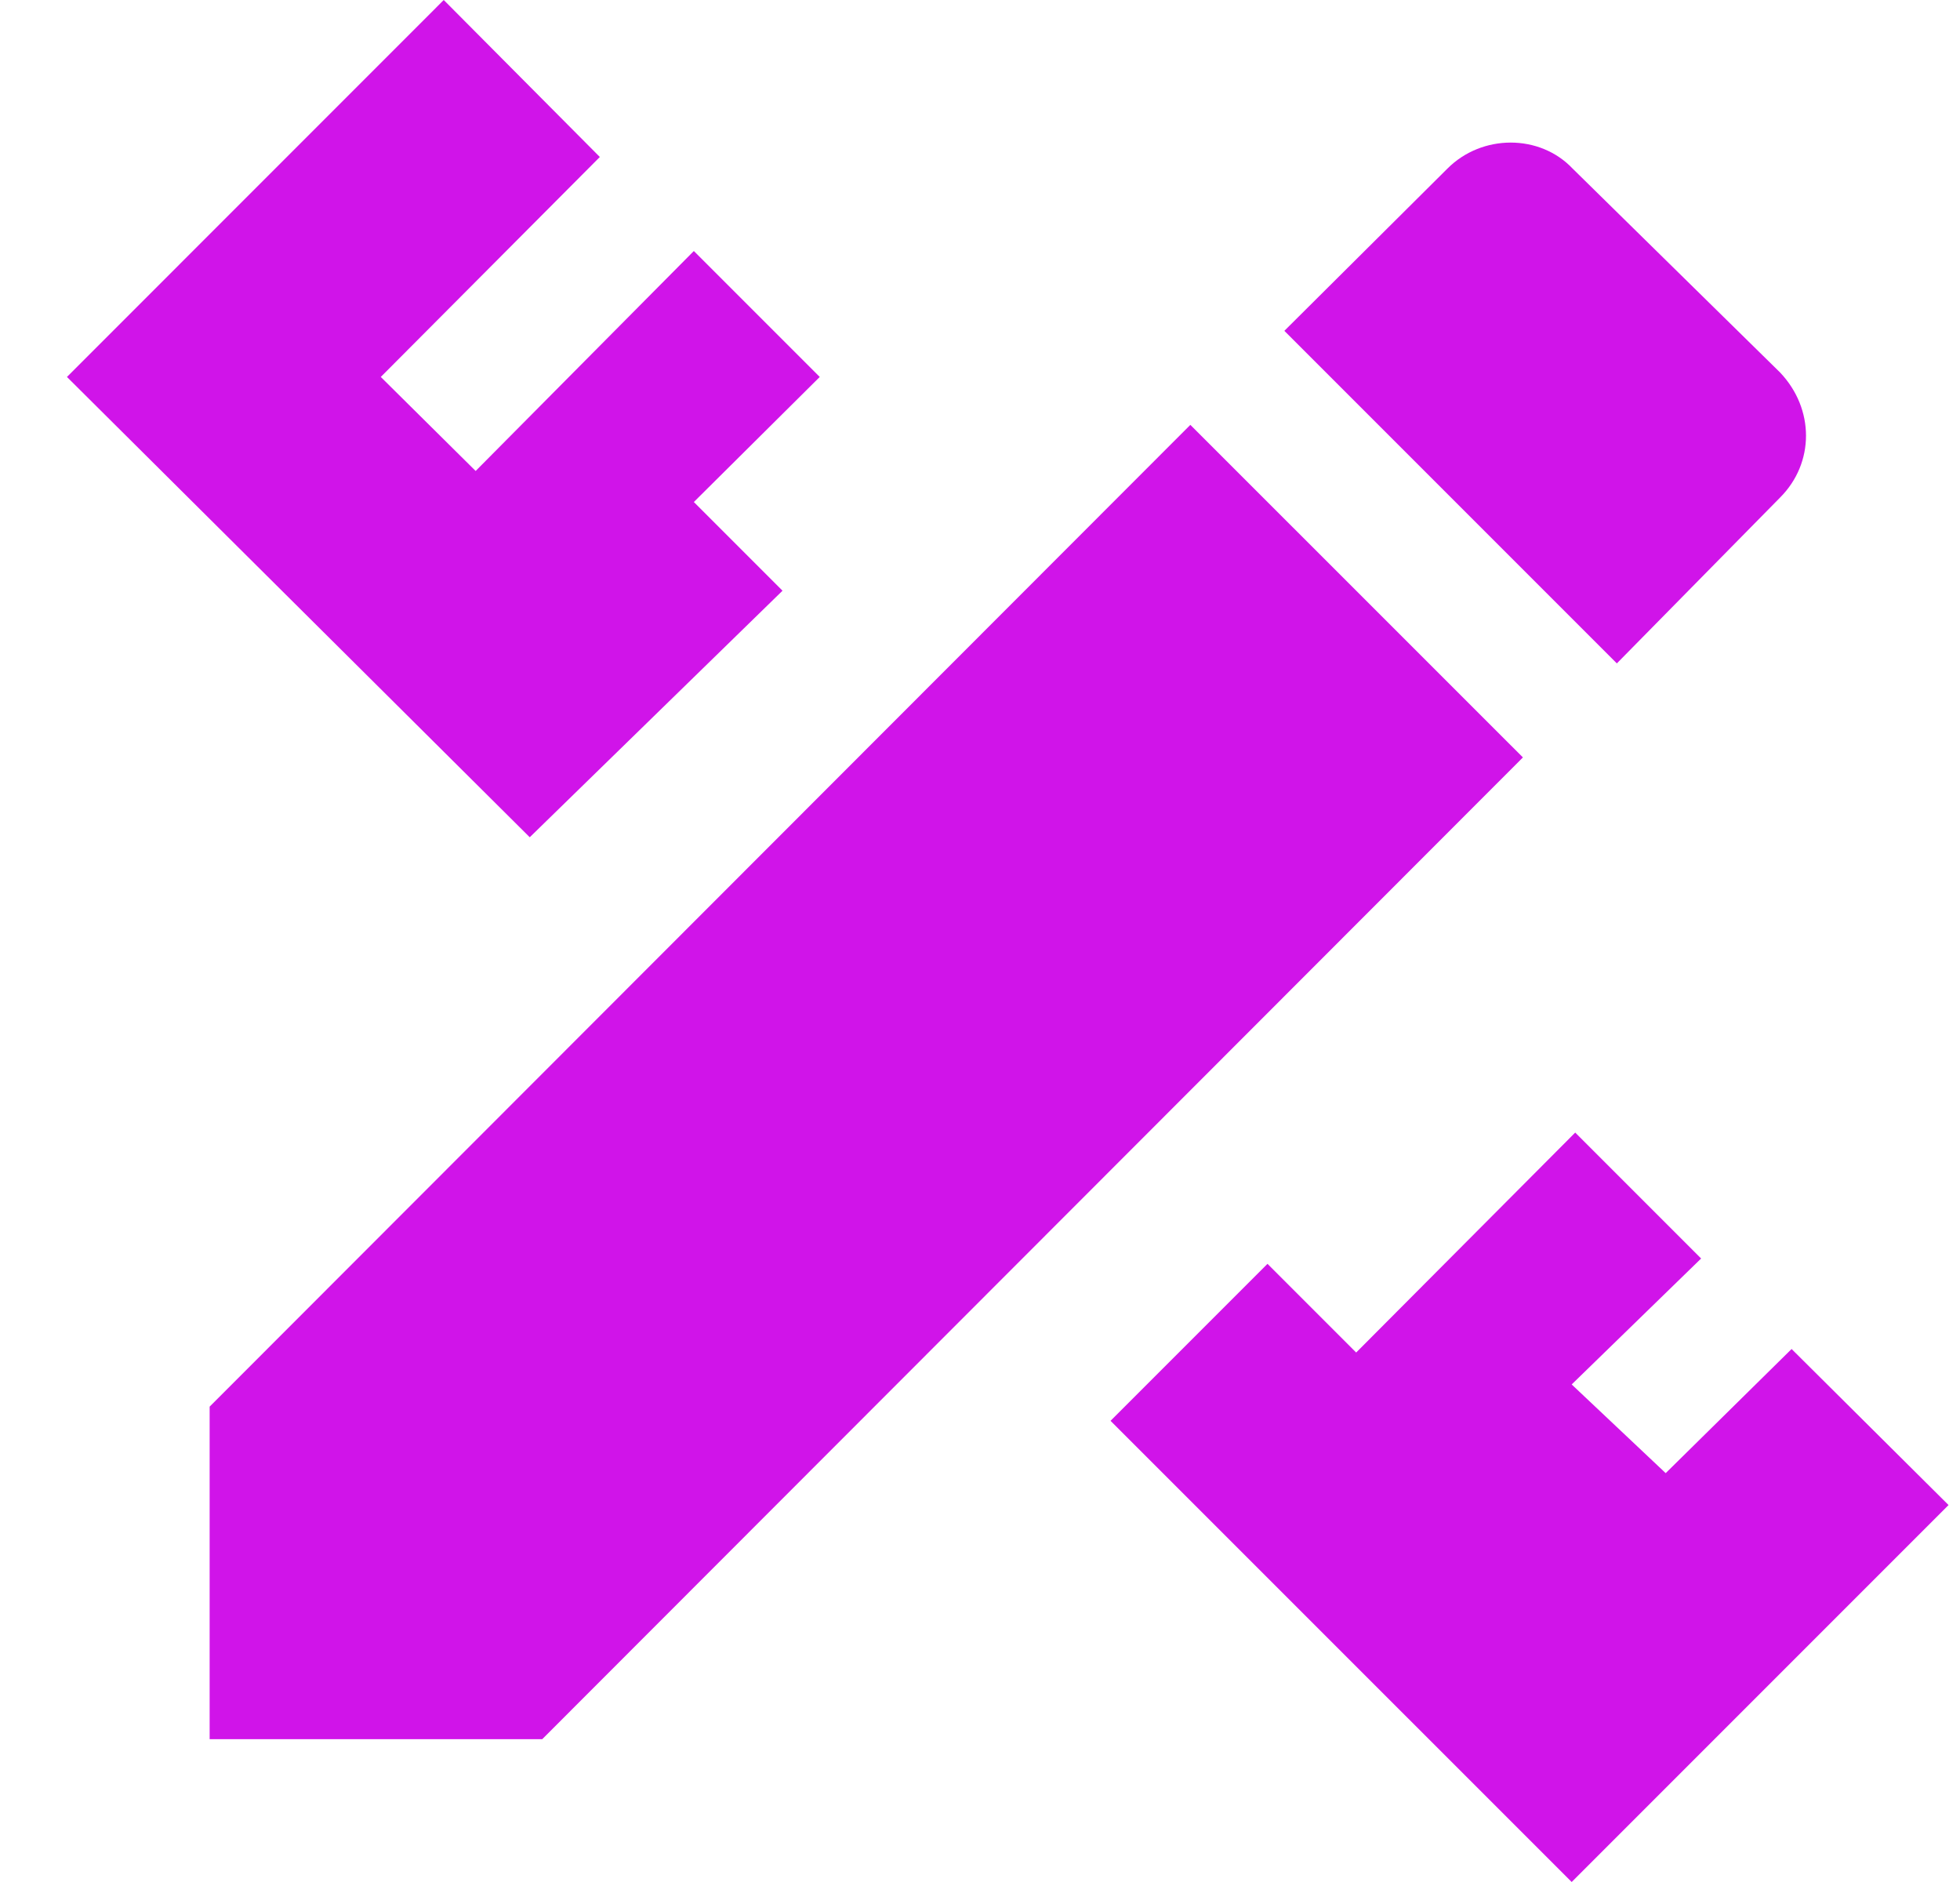 <svg width="25" height="24" viewBox="0 0 25 24" fill="none" xmlns="http://www.w3.org/2000/svg">
<path d="M2.674 17.938V22.179H6.916L19.425 9.659L15.183 5.418L2.674 17.938ZM24.854 19.193L20.047 24L14.165 18.119L16.167 16.117L17.298 17.248L20.092 14.443L21.698 16.049L20.047 17.655L21.246 18.786L22.852 17.203L24.854 19.193ZM6.757 10.677L0.854 4.807L5.66 0L7.651 2.002L4.857 4.807L6.067 6.006L8.85 3.201L10.456 4.807L8.85 6.402L9.981 7.533L6.757 10.677ZM22.705 6.345C23.146 5.904 23.146 5.214 22.705 4.75L20.058 2.149C19.64 1.708 18.904 1.708 18.463 2.149L16.382 4.219L20.623 8.46L22.705 6.345Z" fill="#D014E9"/>
</svg>
